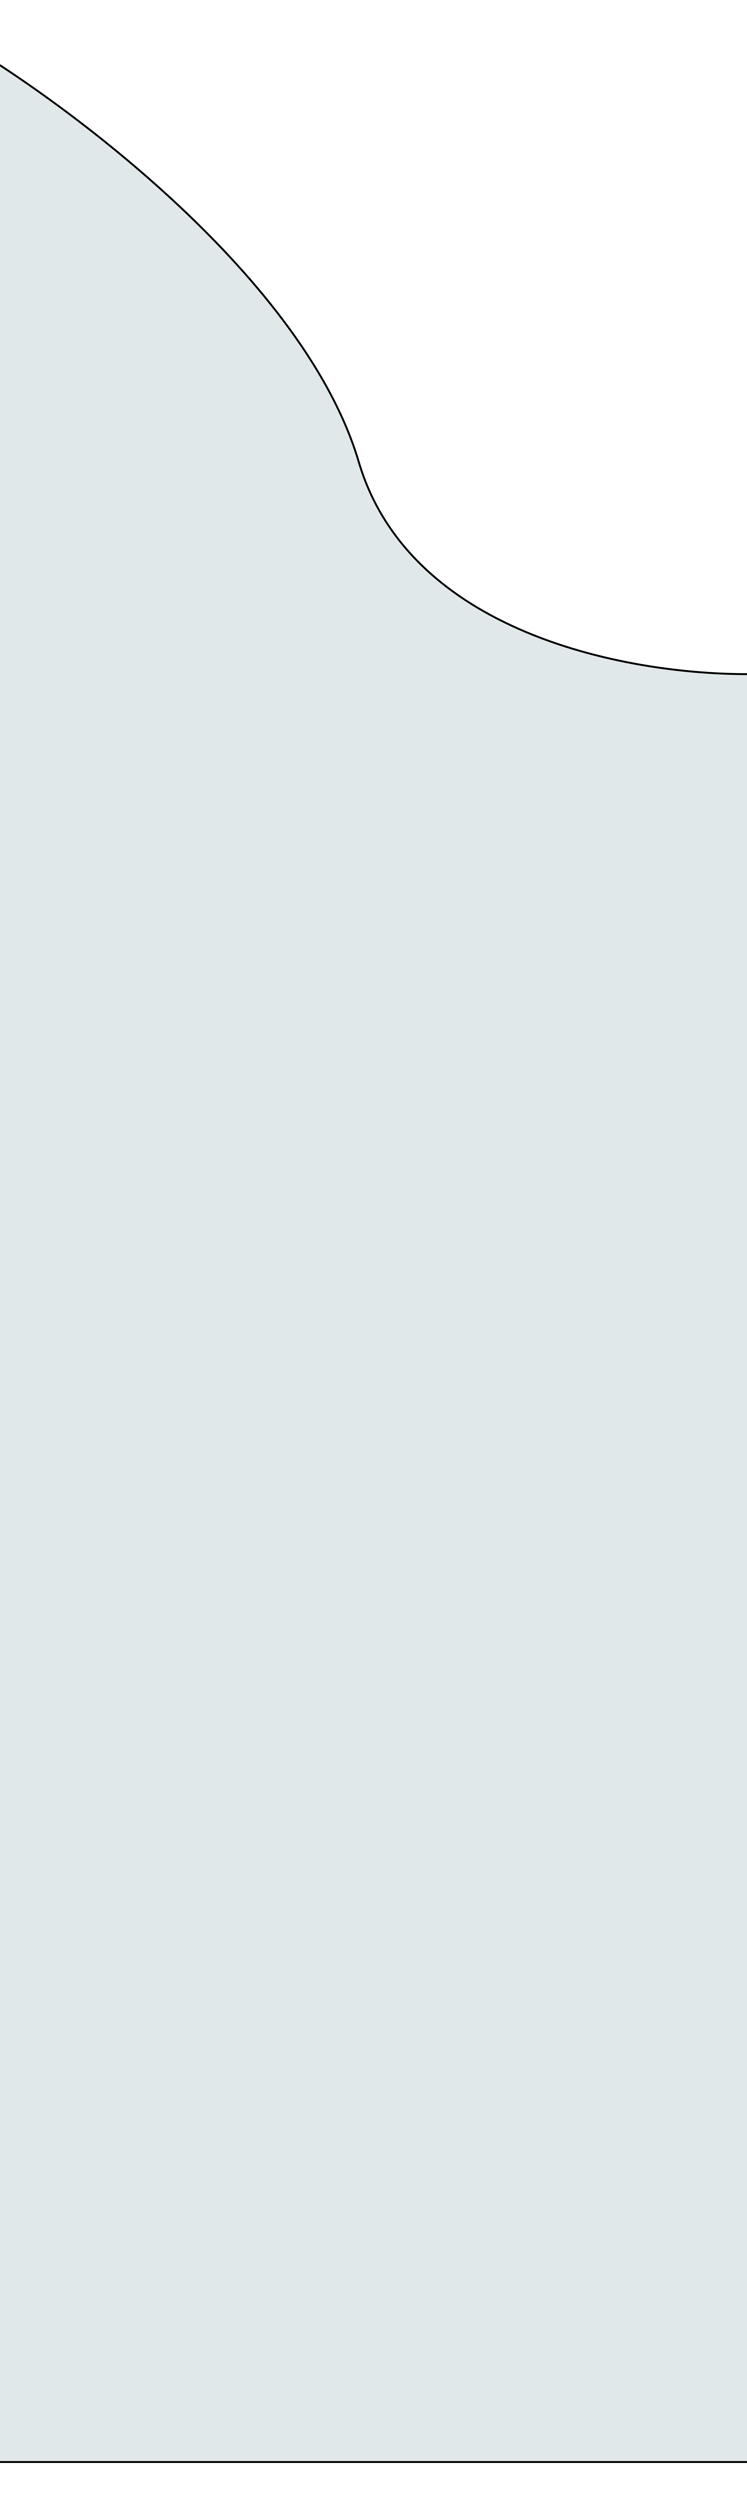 <svg width="393" height="1315" viewBox="0 0 393 1315" fill="none" xmlns="http://www.w3.org/2000/svg">
<g filter="url(#filter0_d_1775_2385)">
<path d="M193.747 247.977C165.314 151.984 40.735 59.329 -18 25L-18 1300H410V359.304C349.763 362.192 222.181 343.969 193.747 247.977Z" fill="#E1E8EA"/>
<path d="M193.747 247.977C165.314 151.984 40.735 59.329 -18 25L-18 1300H410V359.304C349.763 362.192 222.181 343.969 193.747 247.977Z" stroke="black"/>
</g>
<defs>
<filter id="filter0_d_1775_2385" x="-43" y="0" width="468" height="1315" filterUnits="userSpaceOnUse" color-interpolation-filters="sRGB">
<feFlood flood-opacity="0" result="BackgroundImageFix"/>
<feColorMatrix in="SourceAlpha" type="matrix" values="0 0 0 0 0 0 0 0 0 0 0 0 0 0 0 0 0 0 127 0" result="hardAlpha"/>
<feOffset dx="-5" dy="-5"/>
<feGaussianBlur stdDeviation="10"/>
<feComposite in2="hardAlpha" operator="out"/>
<feColorMatrix type="matrix" values="0 0 0 0 0 0 0 0 0 0 0 0 0 0 0 0 0 0 0.25 0"/>
<feBlend mode="normal" in2="BackgroundImageFix" result="effect1_dropShadow_1775_2385"/>
<feBlend mode="normal" in="SourceGraphic" in2="effect1_dropShadow_1775_2385" result="shape"/>
</filter>
</defs>
</svg>
